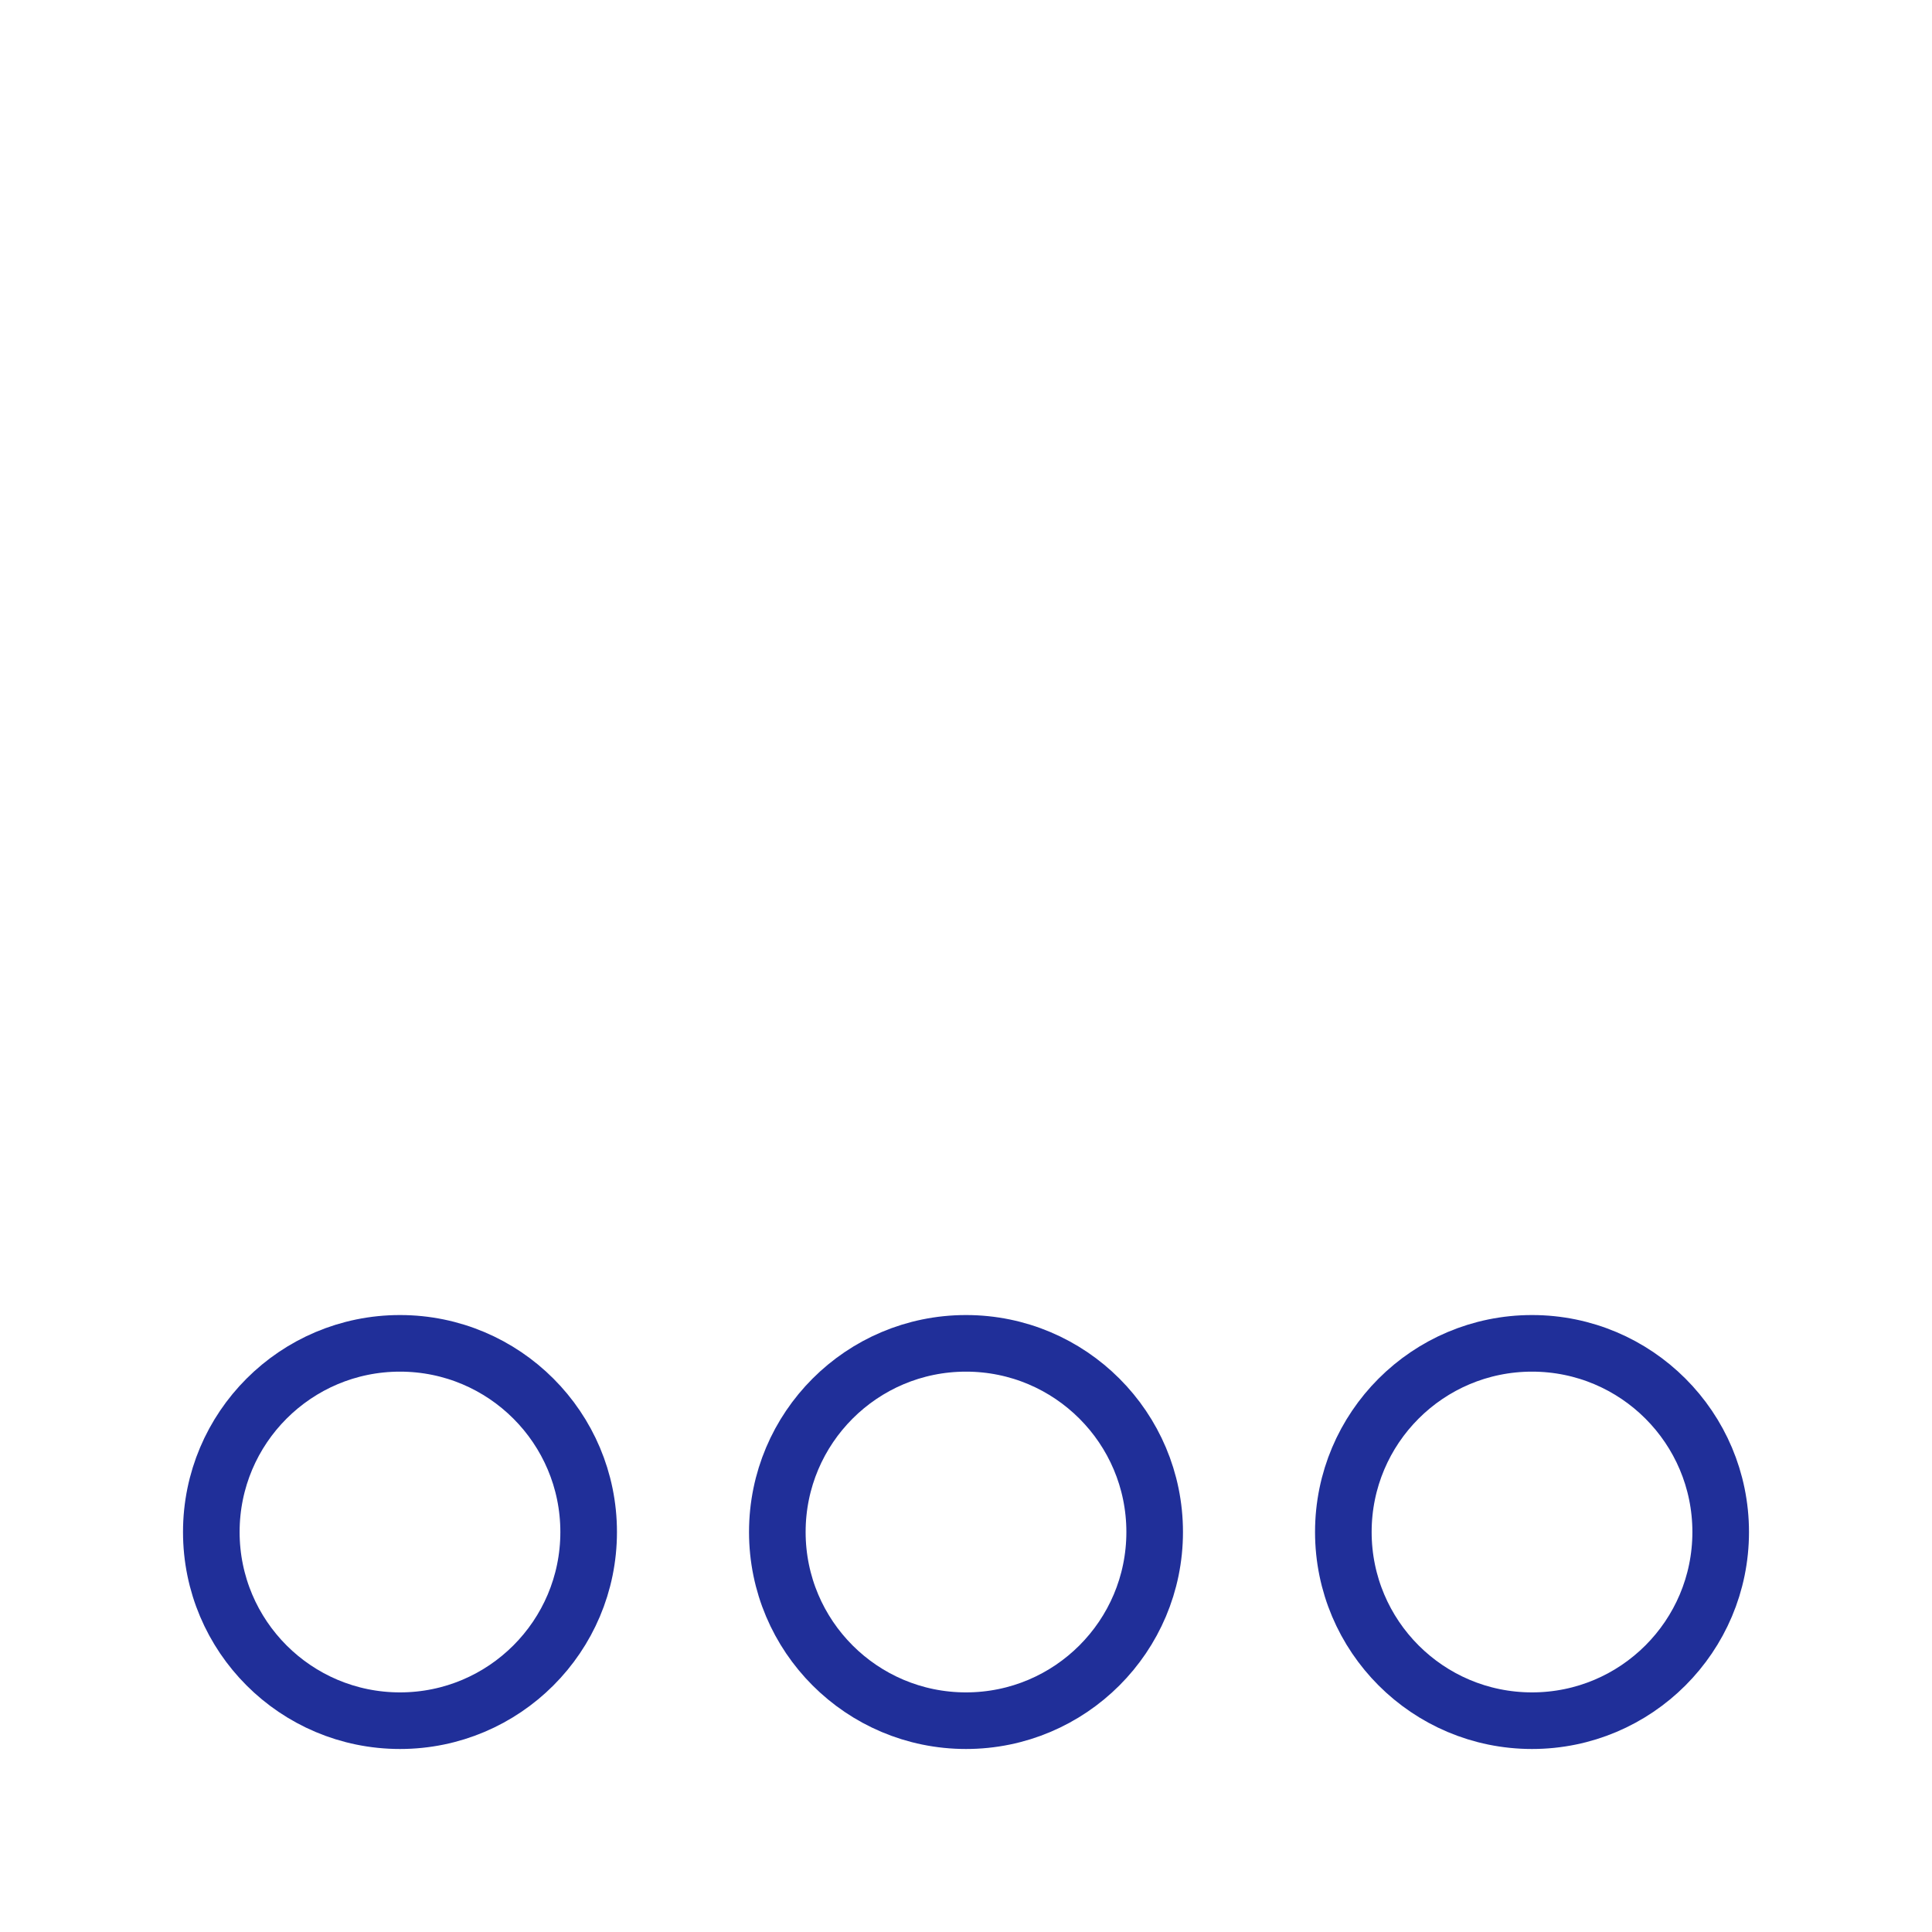 <svg xmlns="http://www.w3.org/2000/svg" width="512" height="512">
  <!-- Primer círculo -->
  <circle cx="406" cy="406" r="50" stroke="#202f99" stroke-width="15" fill="none" />

  <!-- Segundo círculo -->
  <circle cx="106" cy="406" r="50" stroke="#202f99" stroke-width="15" fill="none" />

  <!-- Tercer círculo -->
  <circle cx="256px" cy="406" r="50" stroke="#202f99" stroke-width="15" fill="none" />
</svg>